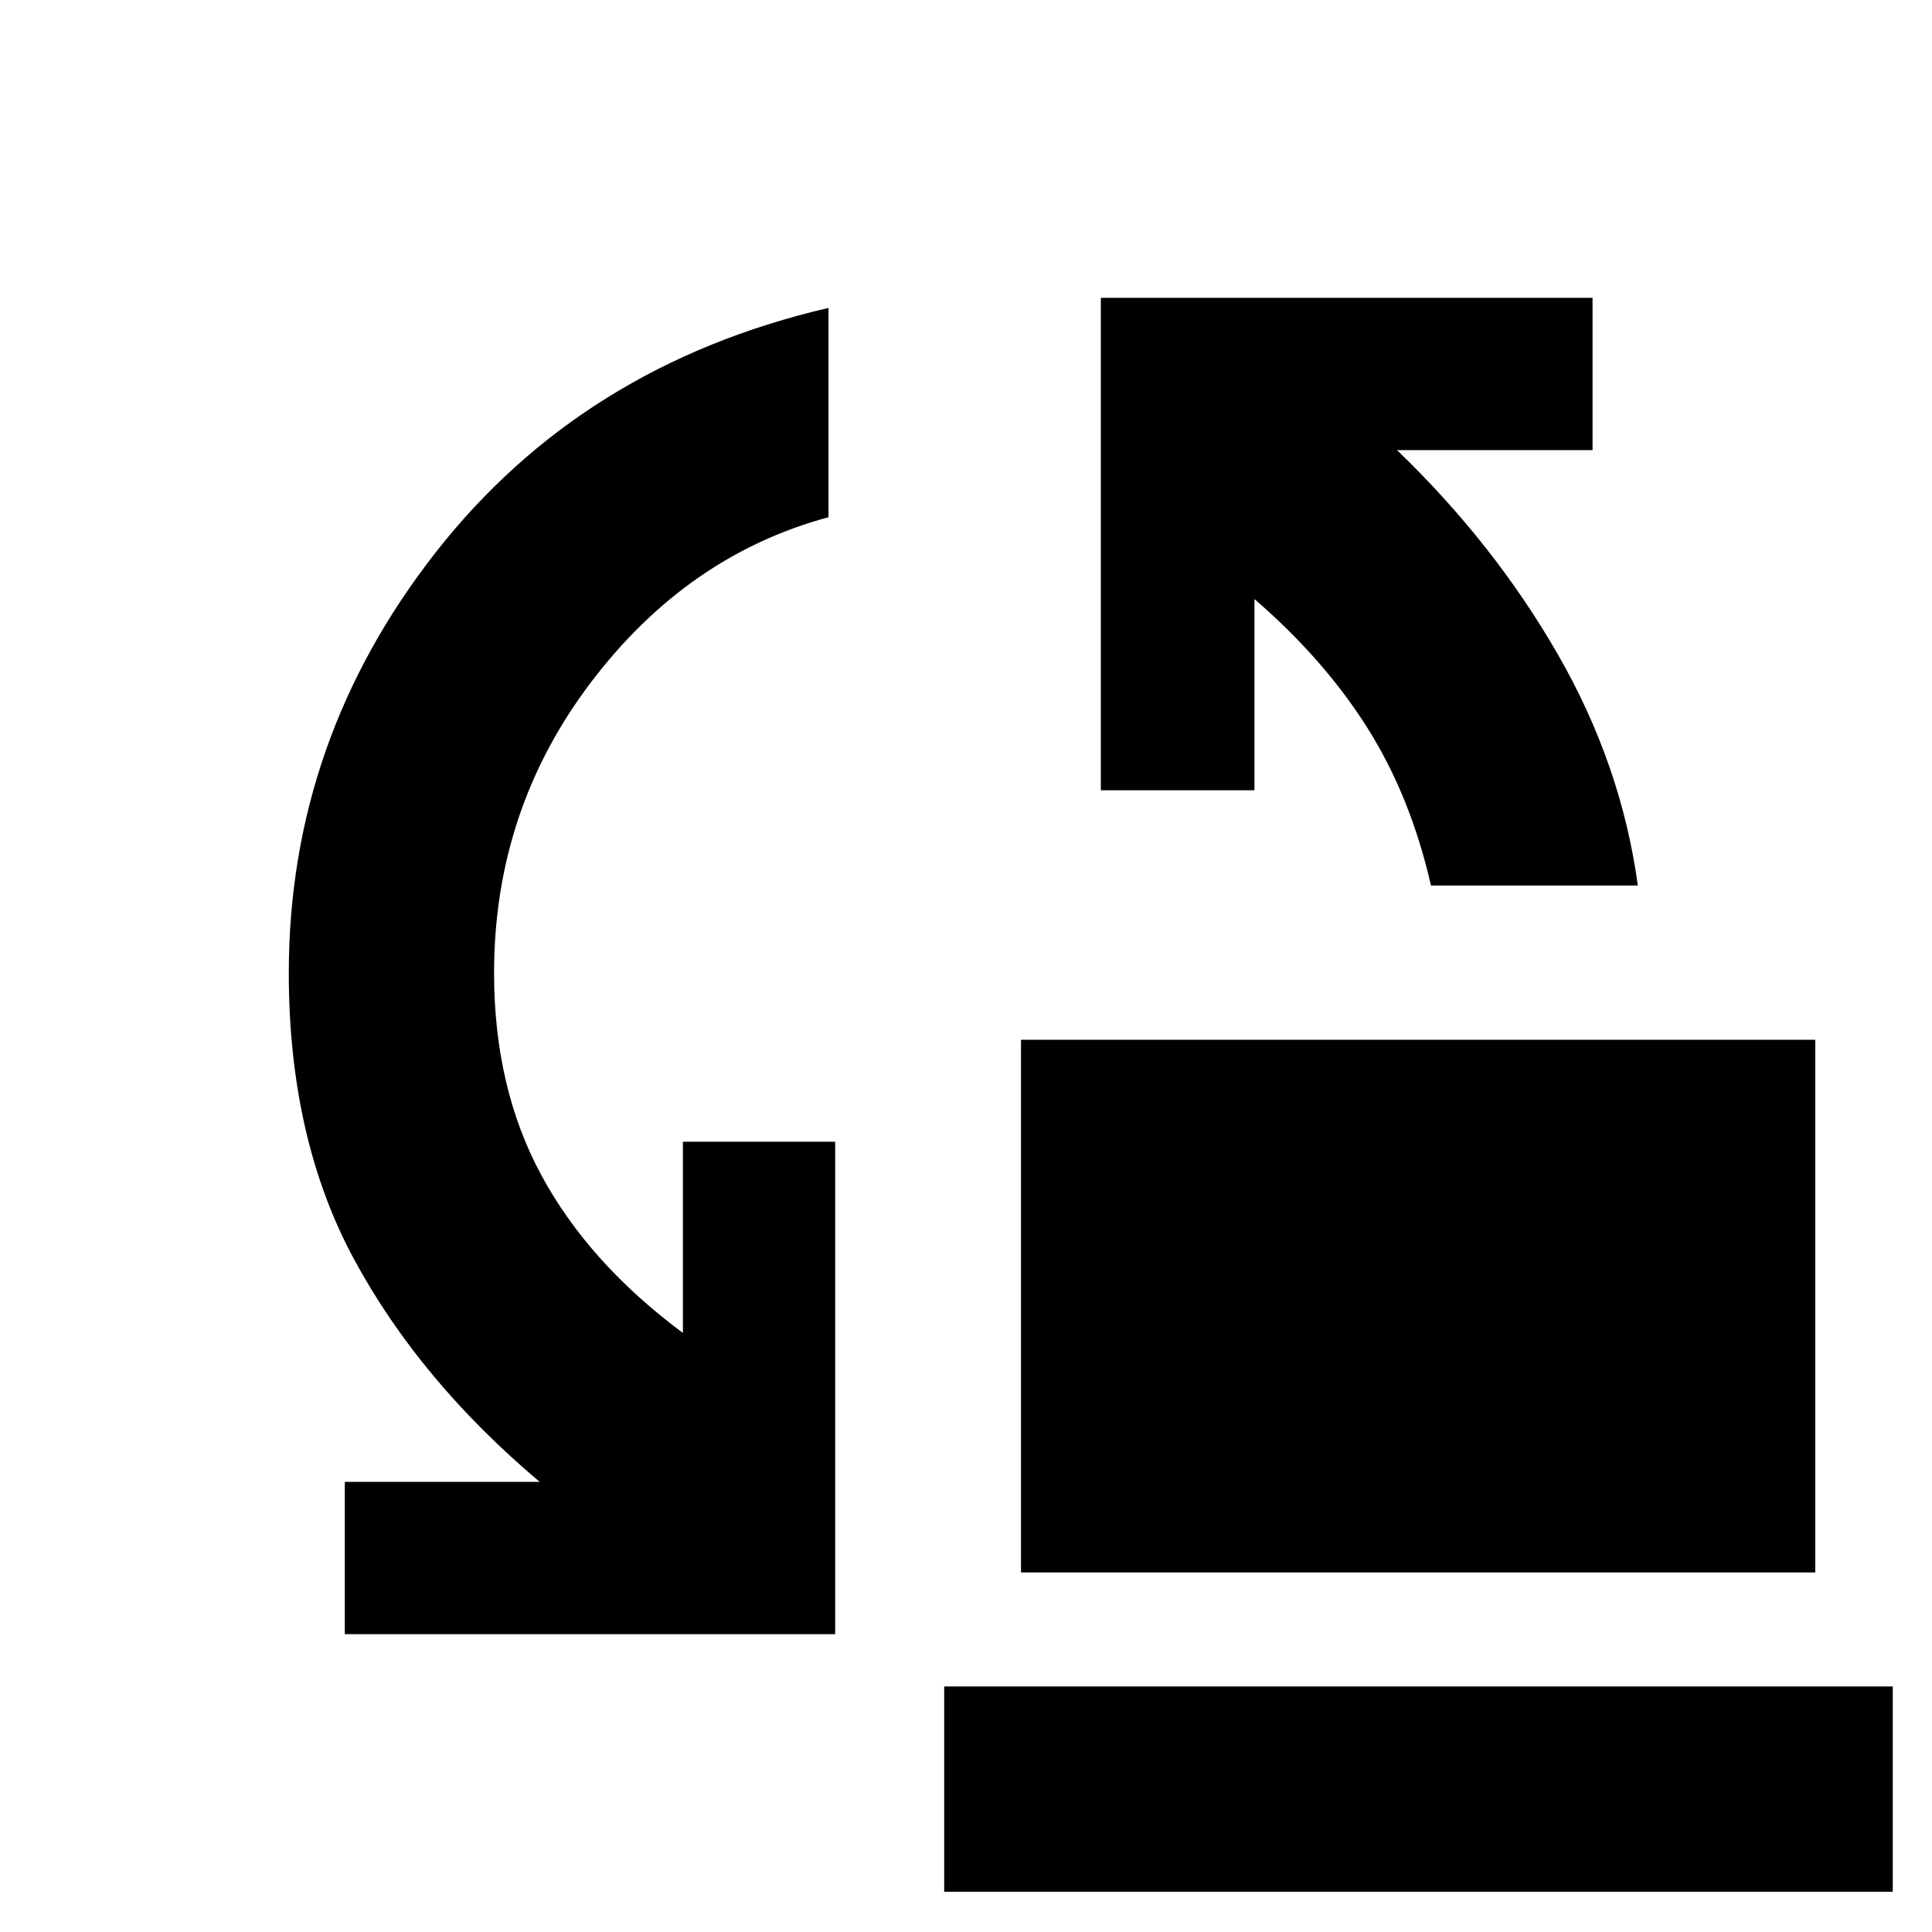 <svg xmlns="http://www.w3.org/2000/svg" height="40" viewBox="0 -960 960 960" width="40"><path d="M711.03-520q-10.05-44.18-31.57-78.3-21.51-34.12-56.13-64.03v95H547V-812h244.33v75.67h-97.16Q742.33-690 774-635q31.66 55 39.83 115h-102.8Zm-203.7 341.33v-264.66H902v264.66H507.33Zm-336 30.67v-75.67h96.84q-59.34-50-92-110.14-32.67-60.15-32.67-142.69 0-115.63 72.83-208.81Q289.17-778.5 411.67-807v104q-70.34 19-118.25 82.33-47.92 63.34-47.92 144.17 0 57.07 23.58 100.62 23.59 43.55 70.25 78.21v-95H415V-148H171.33ZM469.17-20v-102H940.5v102H469.17Z"/></svg>